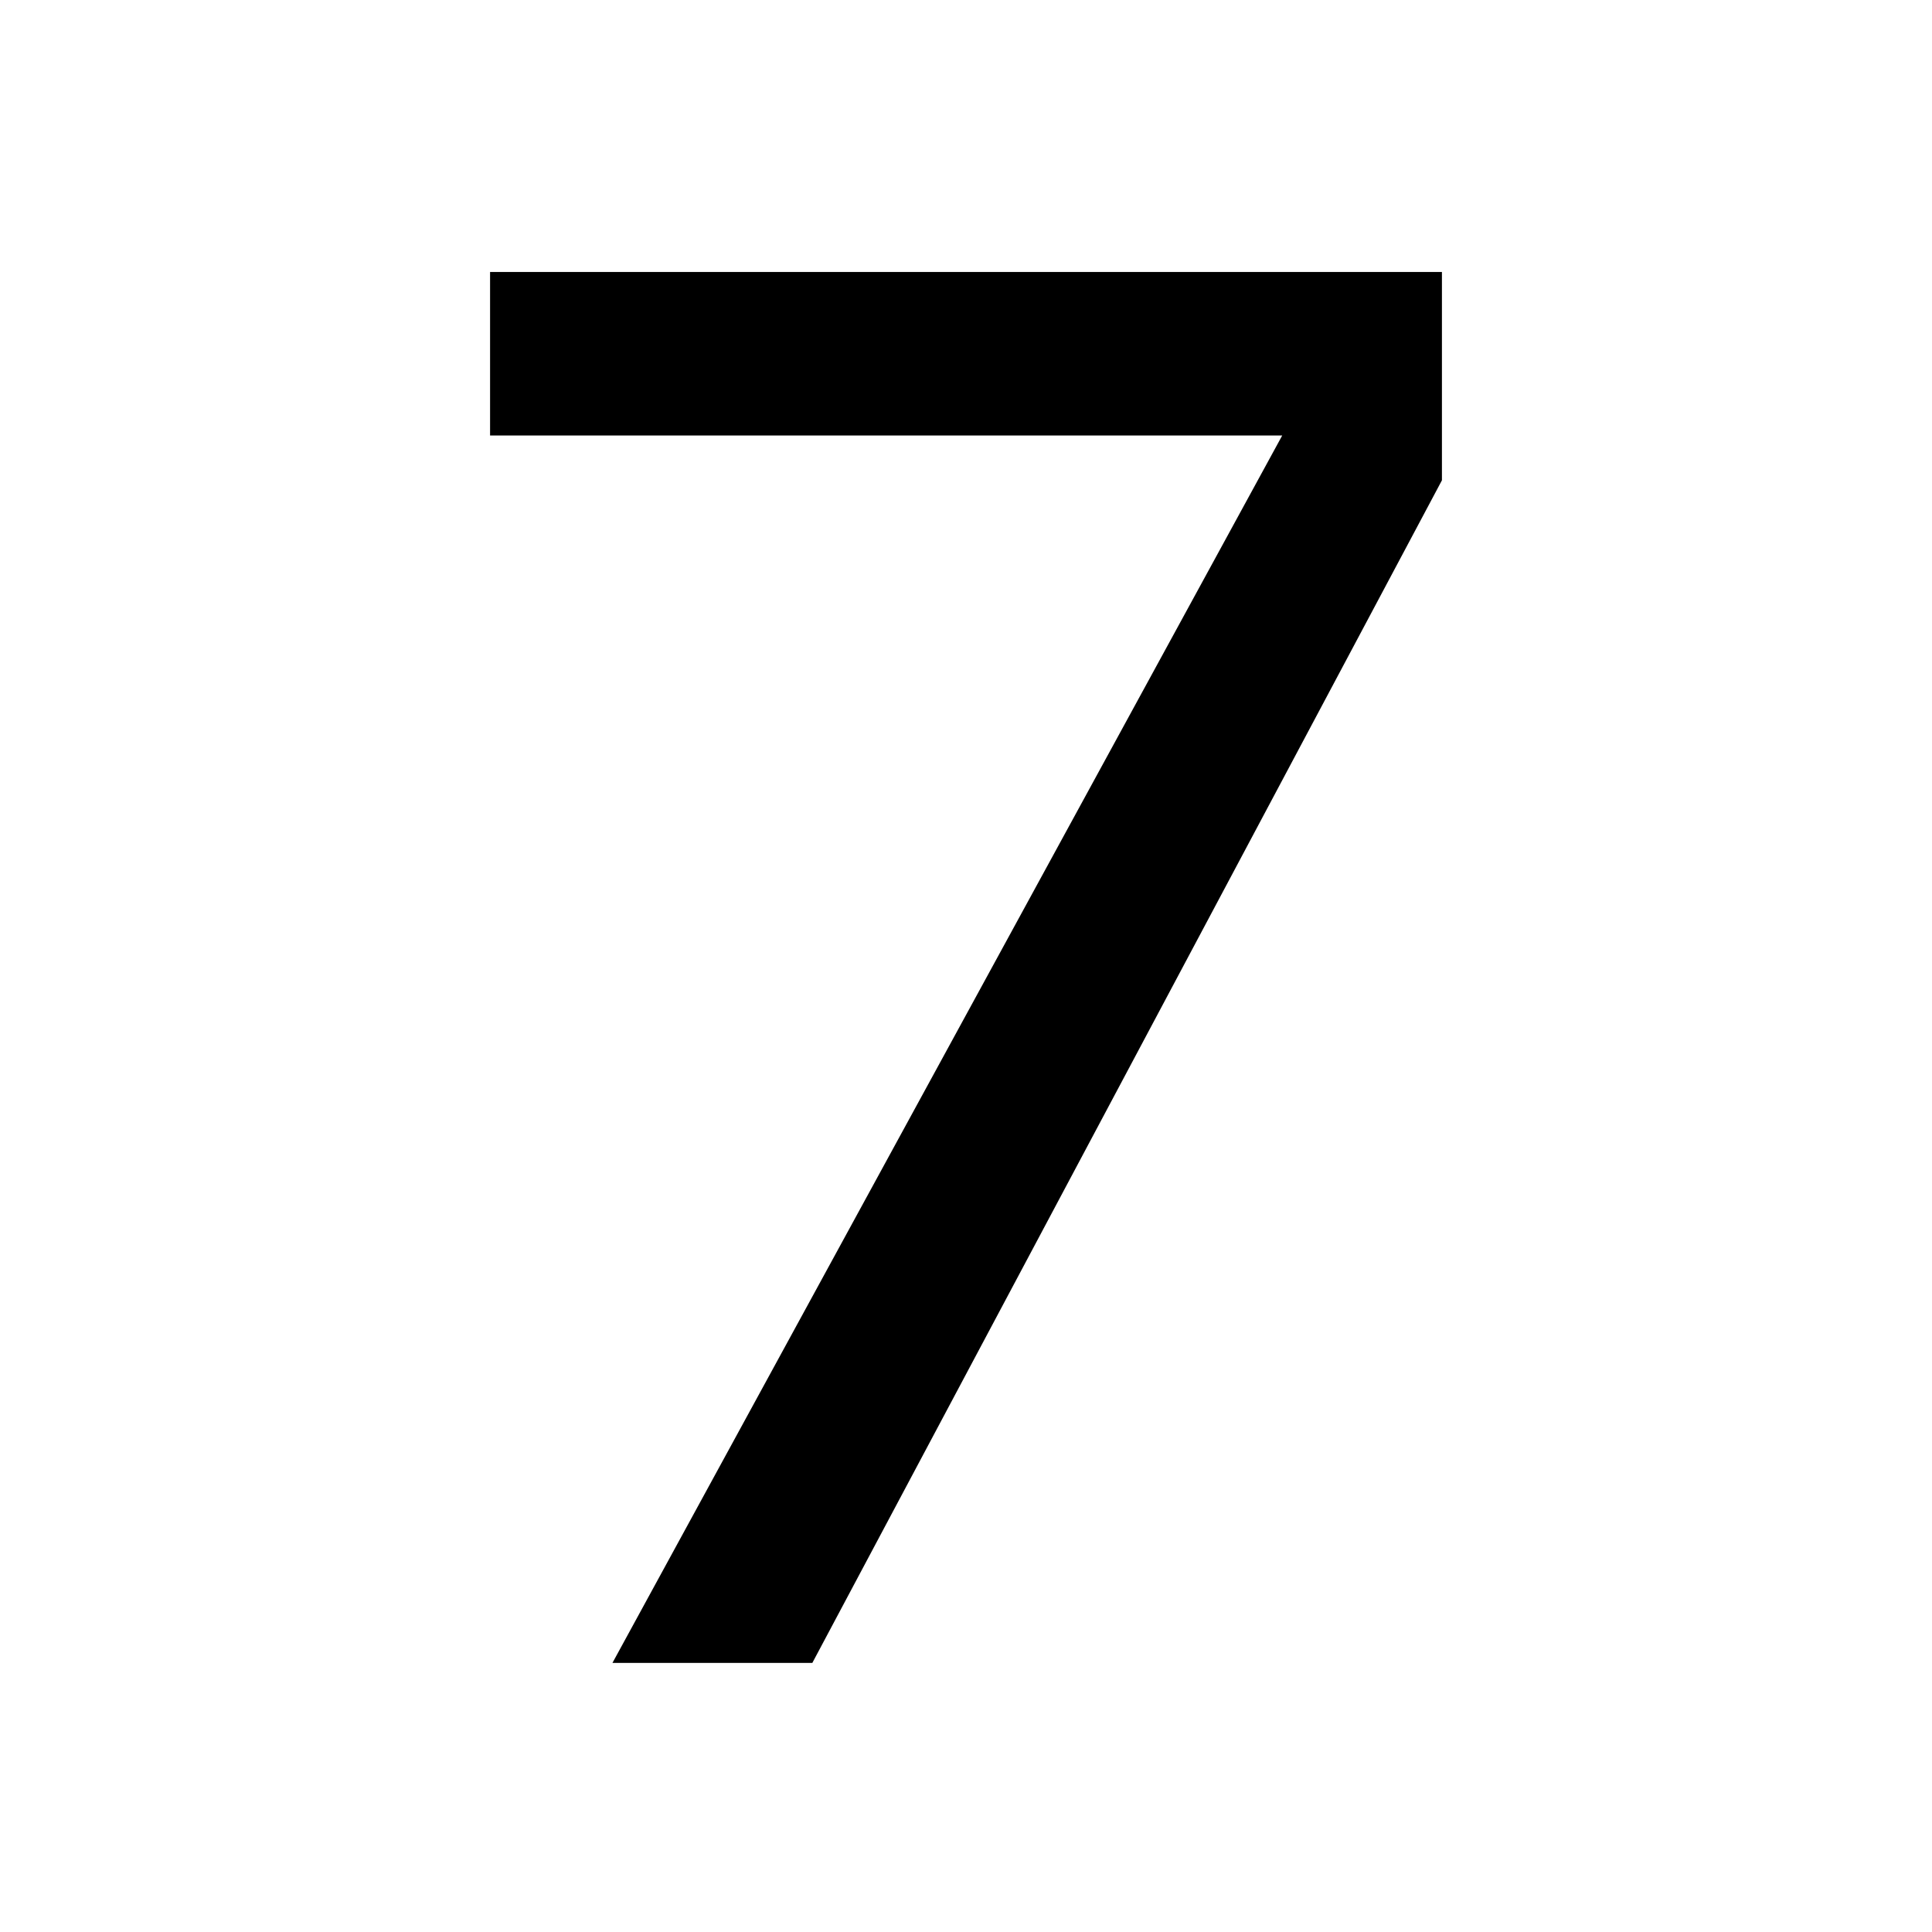 <?xml version="1.0" encoding="UTF-8"?>
<svg width="50" height="50" version="1.1" viewBox="0 0 50 50" xmlns="http://www.w3.org/2000/svg" xmlns:cc="http://creativecommons.org/ns#" xmlns:dc="http://purl.org/dc/elements/1.1/" xmlns:rdf="http://www.w3.org/1999/02/22-rdf-syntax-ns#">
 <g aria-label="7">
  <path d="m37.317 12.43-16.294 30.606h-5.173l17.334-31.766h-20.501v-4.231h24.634z" stroke-width="1.238px"/>
 </g>
</svg>
